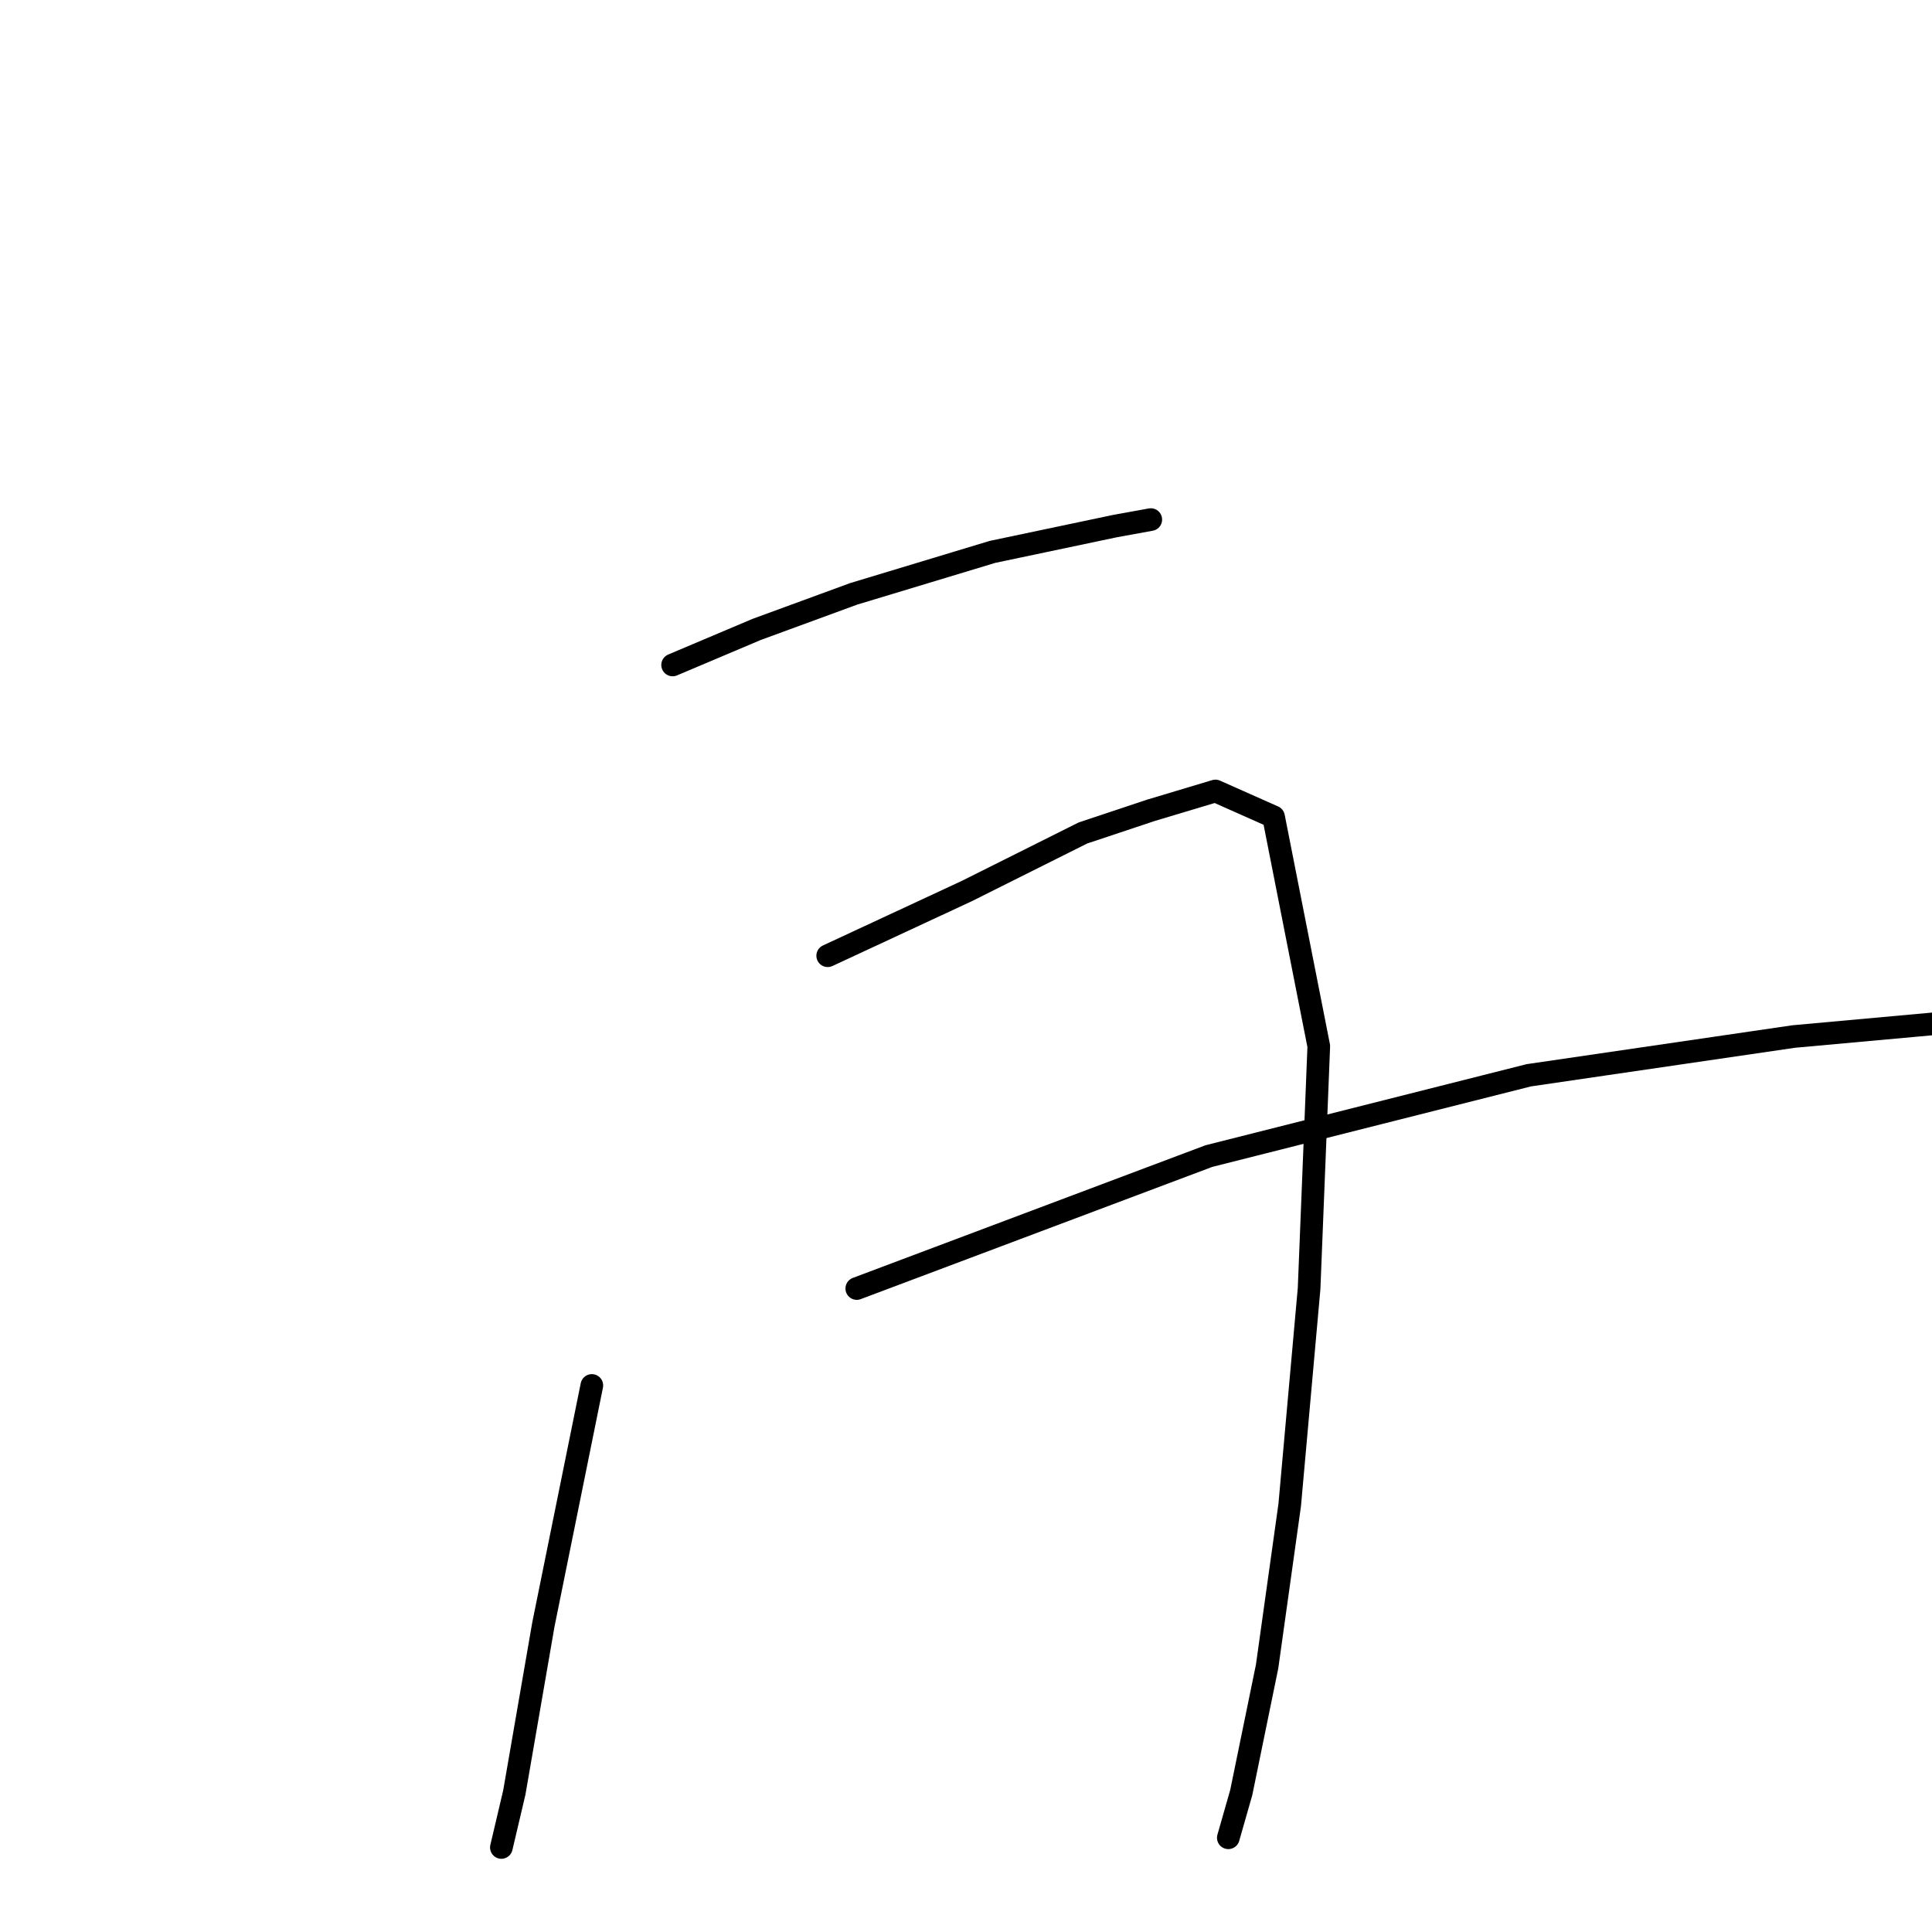 <?xml version="1.0" standalone="no"?>
    <svg width="256" height="256" xmlns="http://www.w3.org/2000/svg" version="1.1">
    <polyline stroke="black" stroke-width="3" stroke-linecap="round" fill="transparent" stroke-linejoin="round" points="89.125 88.112 100.256 83.403 113.099 78.694 131.508 73.128 147.776 69.703 152.485 68.847 152.485 68.847 " />
        <polyline stroke="black" stroke-width="3" stroke-linecap="round" fill="transparent" stroke-linejoin="round" points="78.422 183.58 72.001 215.259 68.148 237.521 66.435 244.799 66.435 244.799 " />
        <polyline stroke="black" stroke-width="3" stroke-linecap="round" fill="transparent" stroke-linejoin="round" points="109.674 126.641 128.083 118.079 143.495 110.373 152.485 107.377 161.047 104.808 168.753 108.233 174.746 138.628 173.462 170.736 170.893 199.42 167.897 220.825 164.472 237.521 162.759 243.515 162.759 243.515 " />
        <polyline stroke="black" stroke-width="3" stroke-linecap="round" fill="transparent" stroke-linejoin="round" points="113.527 170.736 160.191 153.184 202.573 142.481 237.678 137.344 261.224 135.204 261.224 135.204 " />
        </svg>